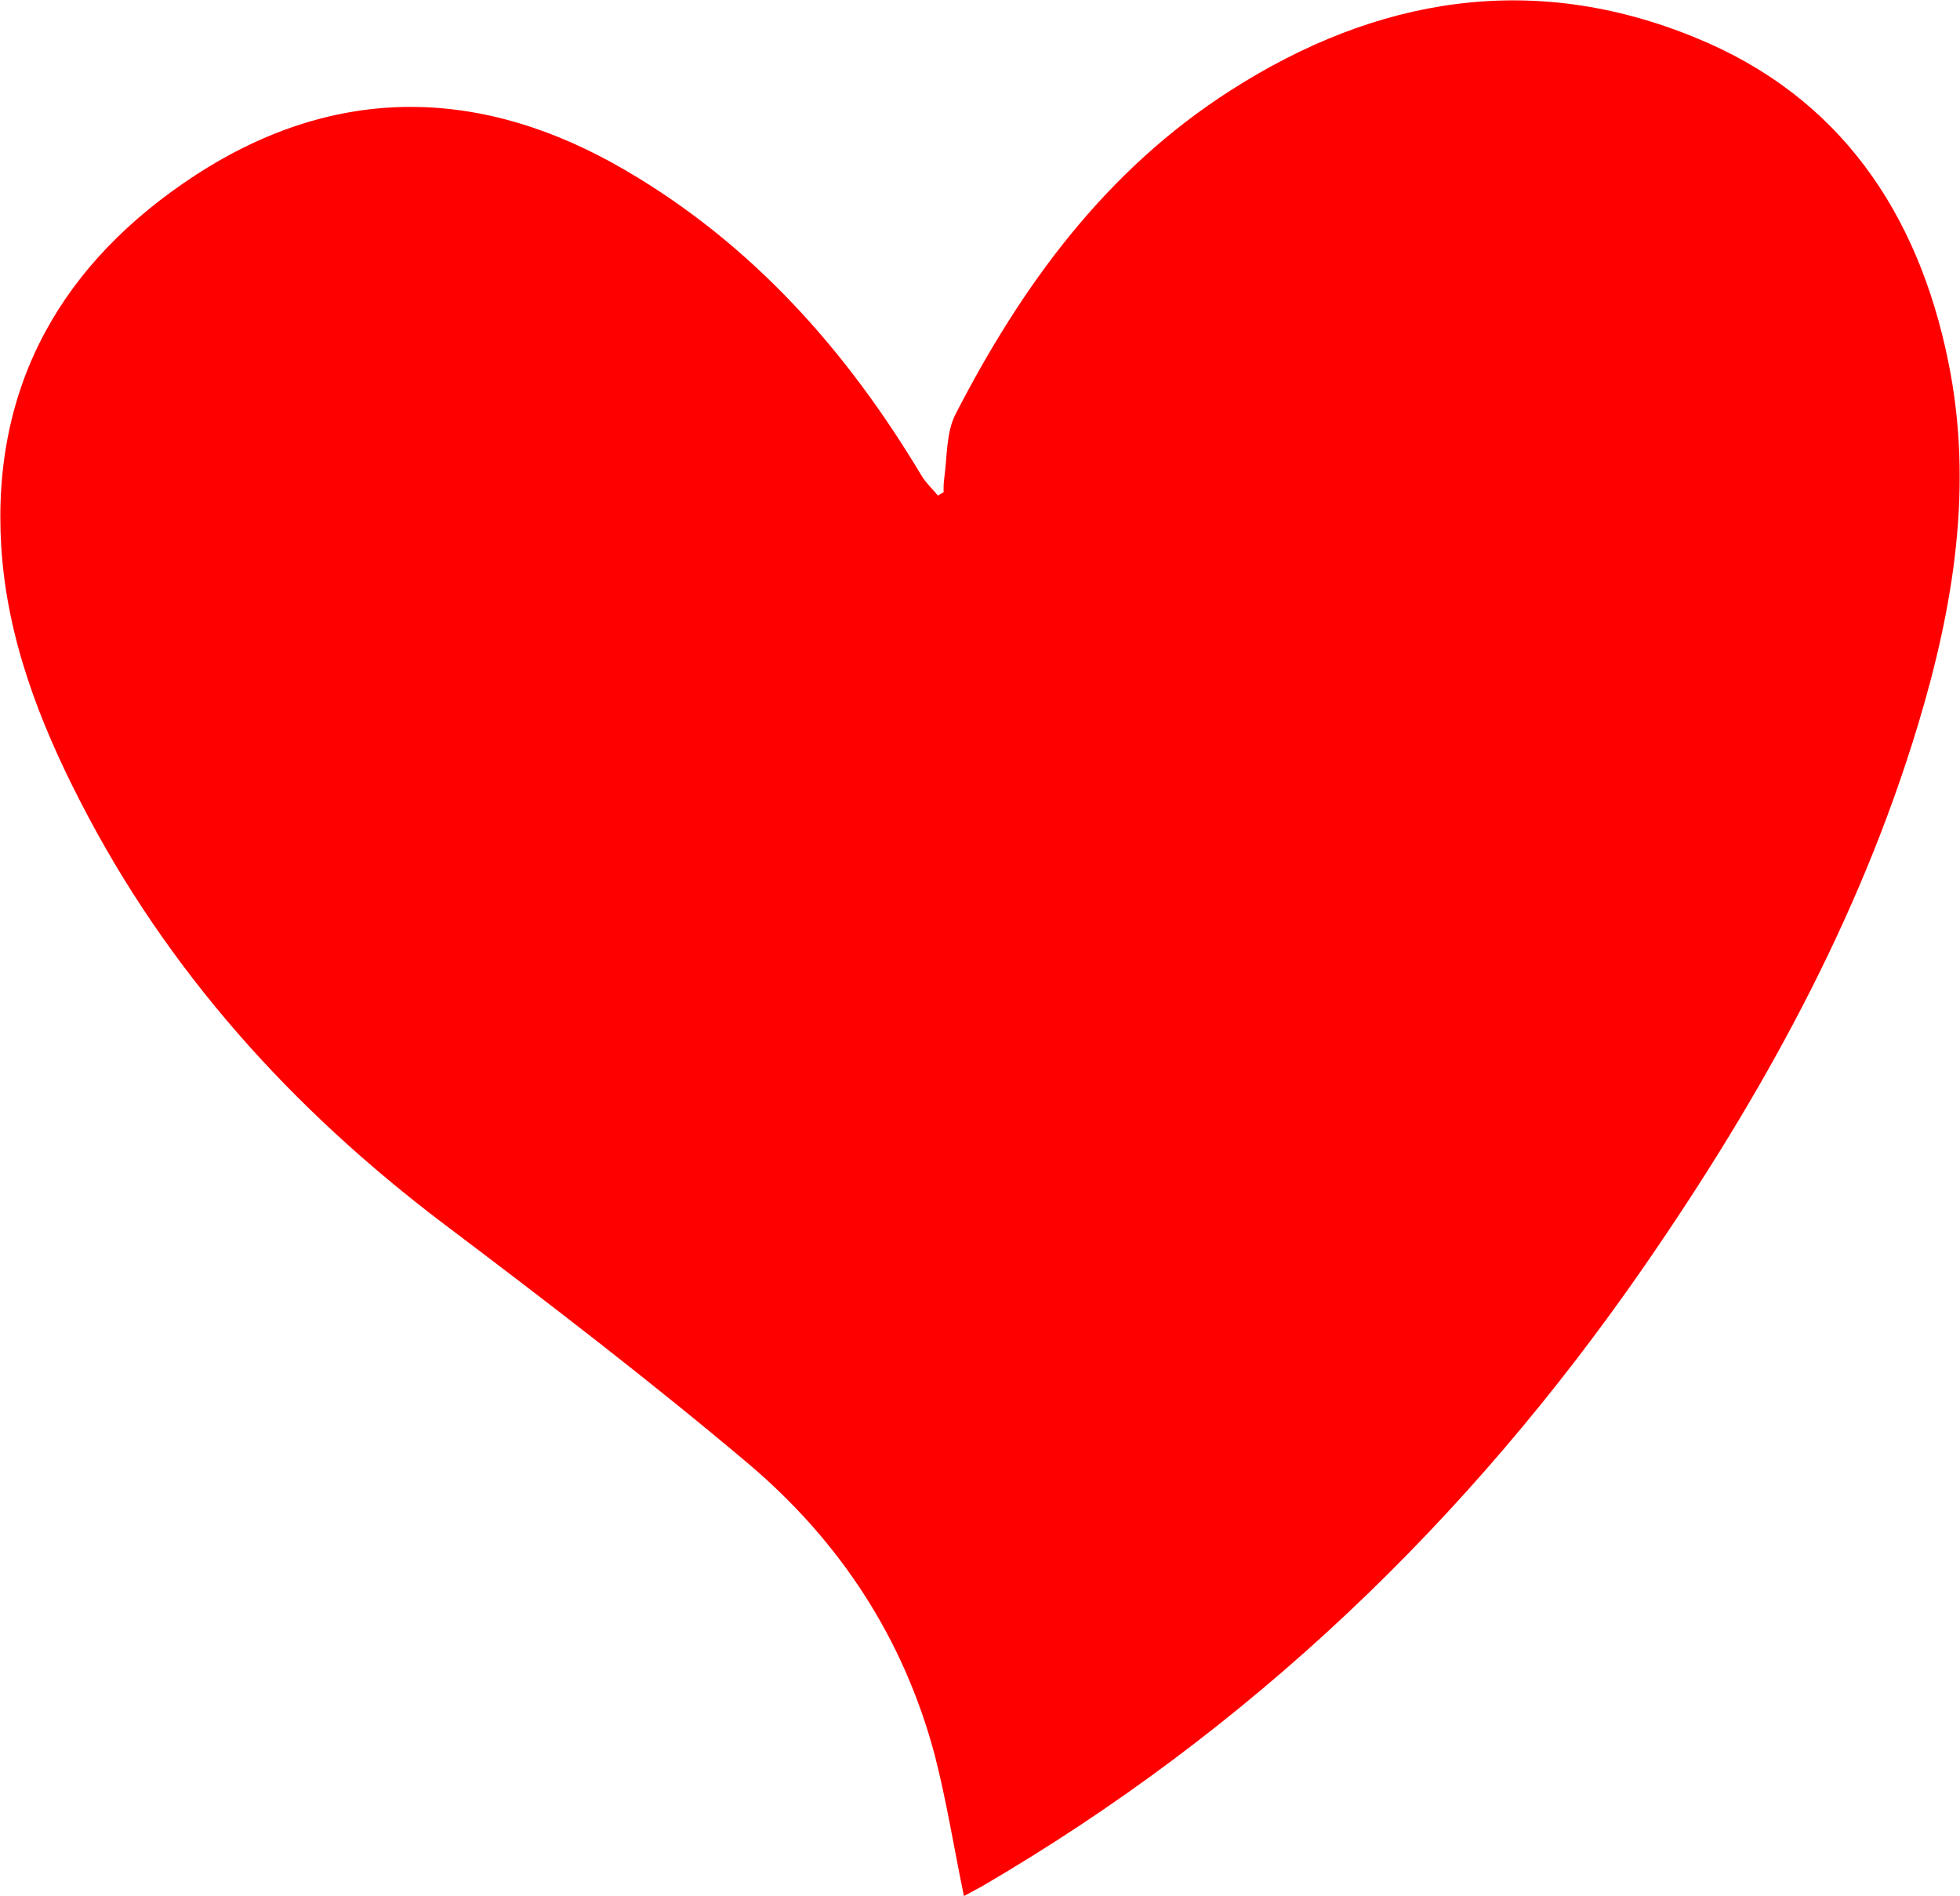 <?xml version="1.0" encoding="utf-8"?>
<!-- Generator: Adobe Illustrator 26.1.0, SVG Export Plug-In . SVG Version: 6.00 Build 0)  -->
<svg version="1.1" id="Layer_1" xmlns="http://www.w3.org/2000/svg" xmlns:xlink="http://www.w3.org/1999/xlink" x="0px" y="0px"
	 viewBox="0 0 31.72 30.68" style="enable-background:new 0 0 31.72 30.68;" xml:space="preserve">
<style type="text/css">
	.st0{fill:#FF0000;}
</style>
<path class="st0" d="M15.6,30.68c-0.16-0.77-0.28-1.53-0.47-2.27c-0.5-1.89-1.53-3.46-3-4.71c-1.6-1.35-3.27-2.63-4.94-3.89
	c-2.46-1.86-4.48-4.09-5.89-6.84c-0.67-1.3-1.19-2.66-1.28-4.13c-0.16-2.62,1-4.61,3.15-6.01c2.28-1.48,4.64-1.43,6.96-0.07
	c2.05,1.2,3.57,2.91,4.78,4.93c0.07,0.12,0.18,0.22,0.27,0.33c0.03-0.02,0.06-0.04,0.09-0.05c0-0.07,0-0.15,0.01-0.22
	c0.05-0.35,0.03-0.74,0.18-1.04c1.08-2.1,2.44-3.96,4.46-5.25c2.36-1.51,4.89-1.93,7.52-0.85c2.33,0.95,3.6,2.83,4.09,5.24
	c0.41,2,0.09,3.96-0.49,5.88c-0.96,3.18-2.55,6.04-4.43,8.76c-2.85,4.12-6.39,7.51-10.73,10.04C15.79,30.58,15.69,30.63,15.6,30.68z
	"/>
</svg>
